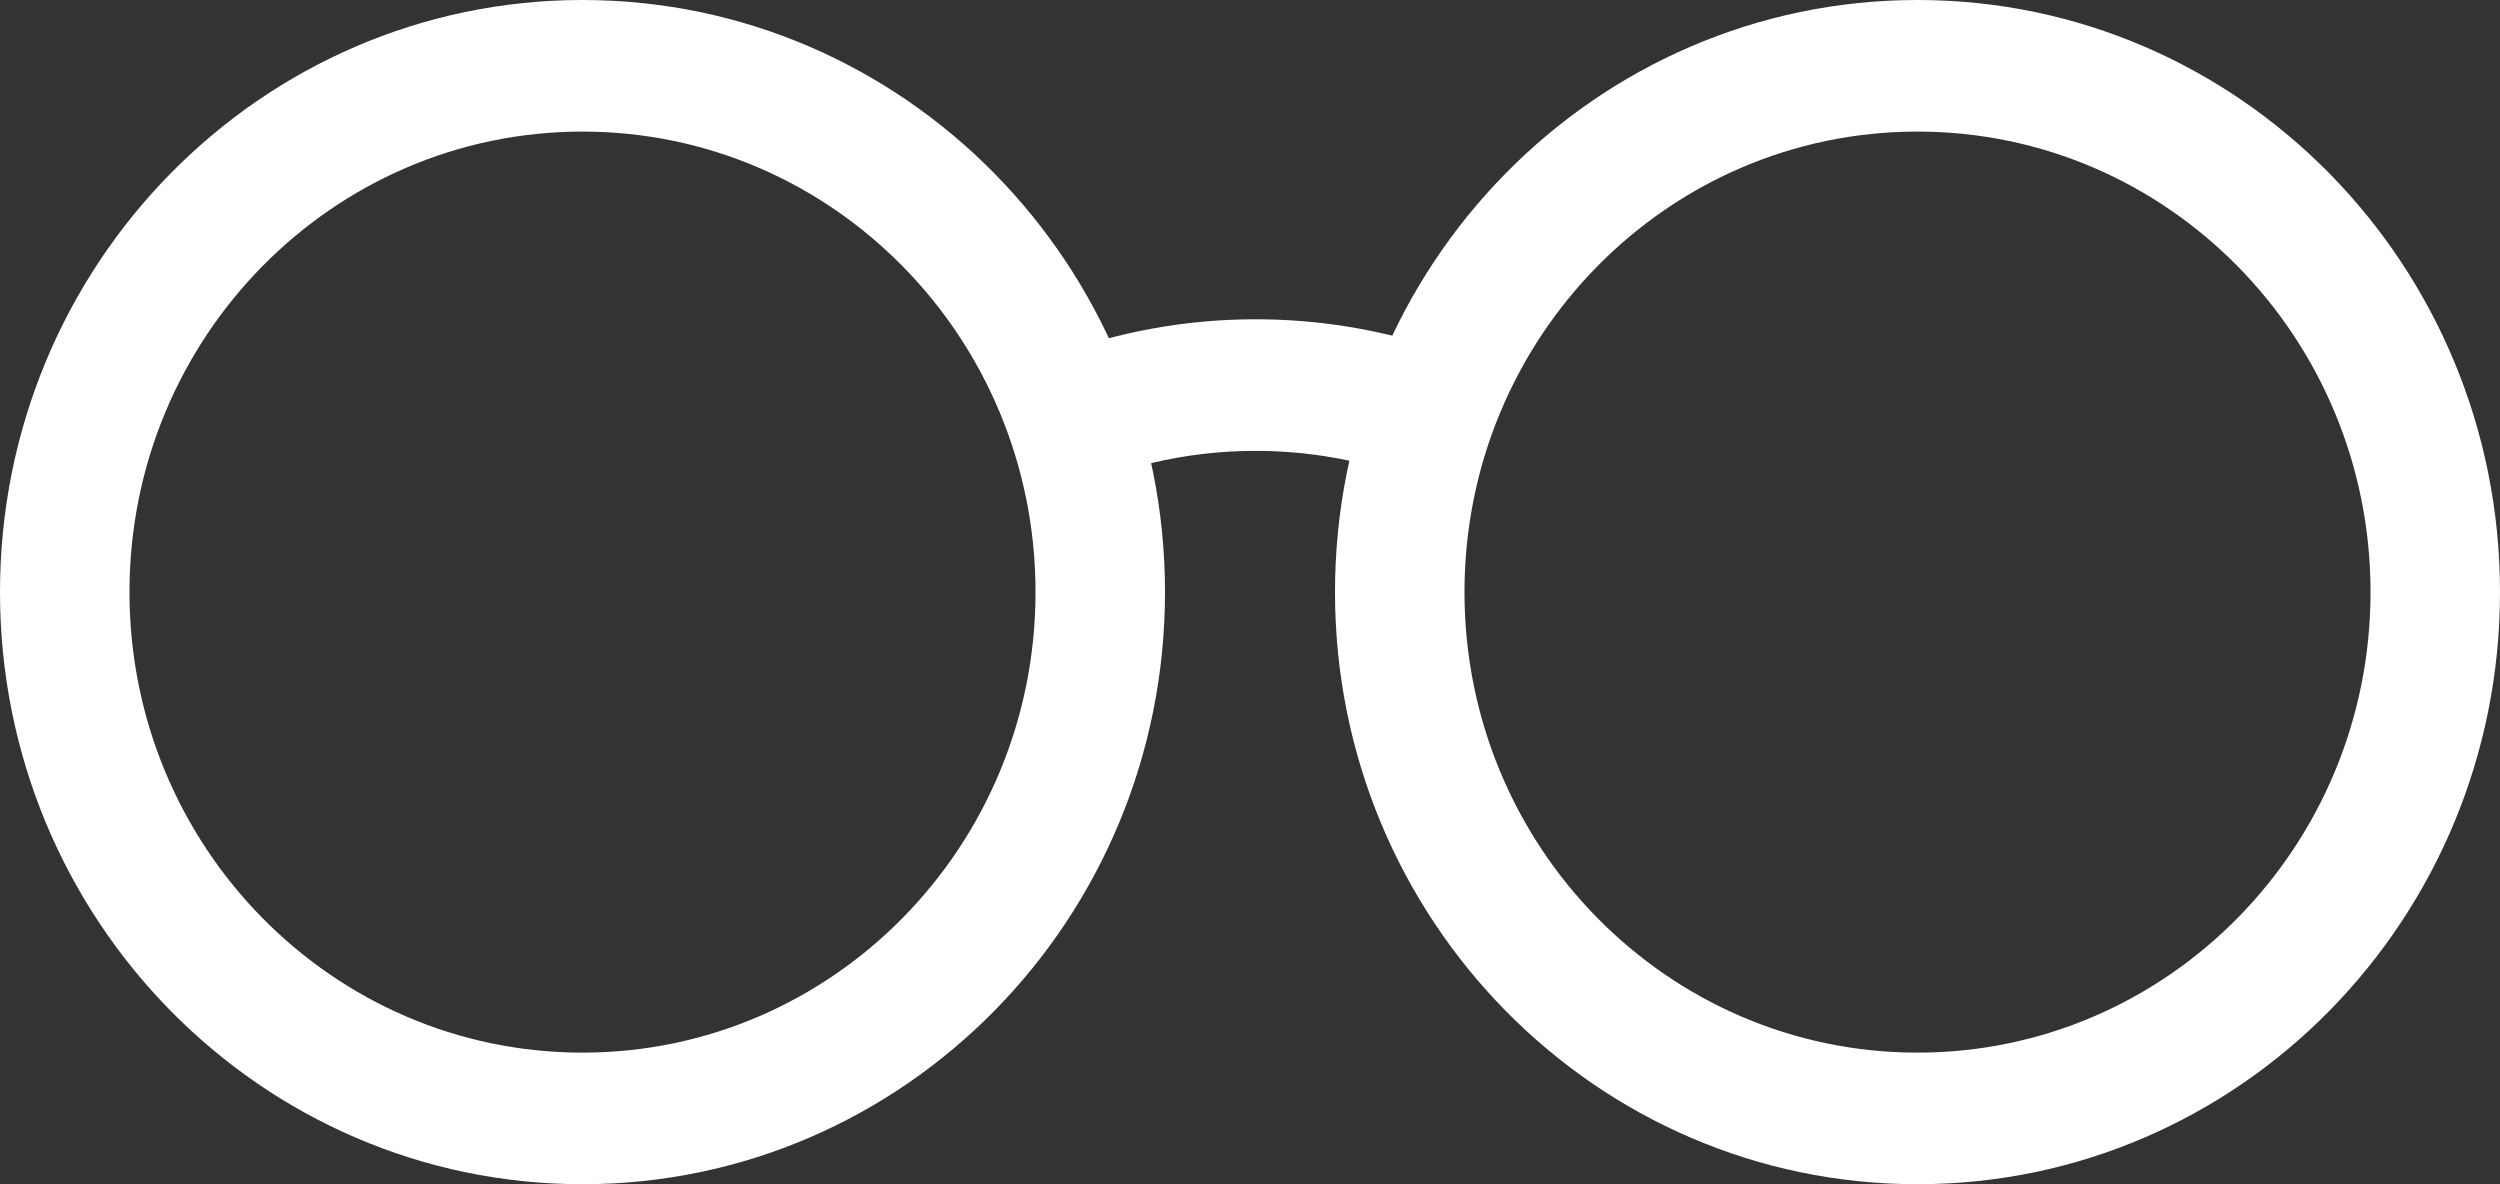 <svg width="38" height="18" viewBox="0 0 38 18" fill="none" xmlns="http://www.w3.org/2000/svg">
<rect x="0" y="0" width="38" height="18" fill="#333333" stroke="none"/>
<path fill-rule="evenodd" clip-rule="evenodd" d="M29.146 18C34.036 18 38 13.971 38 9C38 4.029 34.036 0 29.146 0C24.256 0 20.292 4.029 20.292 9C20.292 13.971 24.256 18 29.146 18ZM29.146 16C32.949 16 36.032 12.866 36.032 9C36.032 5.134 32.949 2 29.146 2C25.343 2 22.26 5.134 22.26 9C22.26 12.866 25.343 16 29.146 16Z" fill="white"/>
<path fill-rule="evenodd" clip-rule="evenodd" d="M8.854 18C13.744 18 17.708 13.971 17.708 9C17.708 4.029 13.744 0 8.854 0C3.964 0 0 4.029 0 9C0 13.971 3.964 18 8.854 18ZM8.854 16C12.657 16 15.74 12.866 15.74 9C15.74 5.134 12.657 2 8.854 2C5.051 2 1.968 5.134 1.968 9C1.968 12.866 5.051 16 8.854 16Z" fill="white"/>
<path d="M19.085 4.853C18.011 4.853 16.982 5.048 16.029 5.404V7.579C16.95 7.114 17.988 6.853 19.085 6.853C20.027 6.853 20.924 7.045 21.741 7.393V5.265C20.903 4.998 20.011 4.853 19.085 4.853Z" fill="white"/>
</svg>
